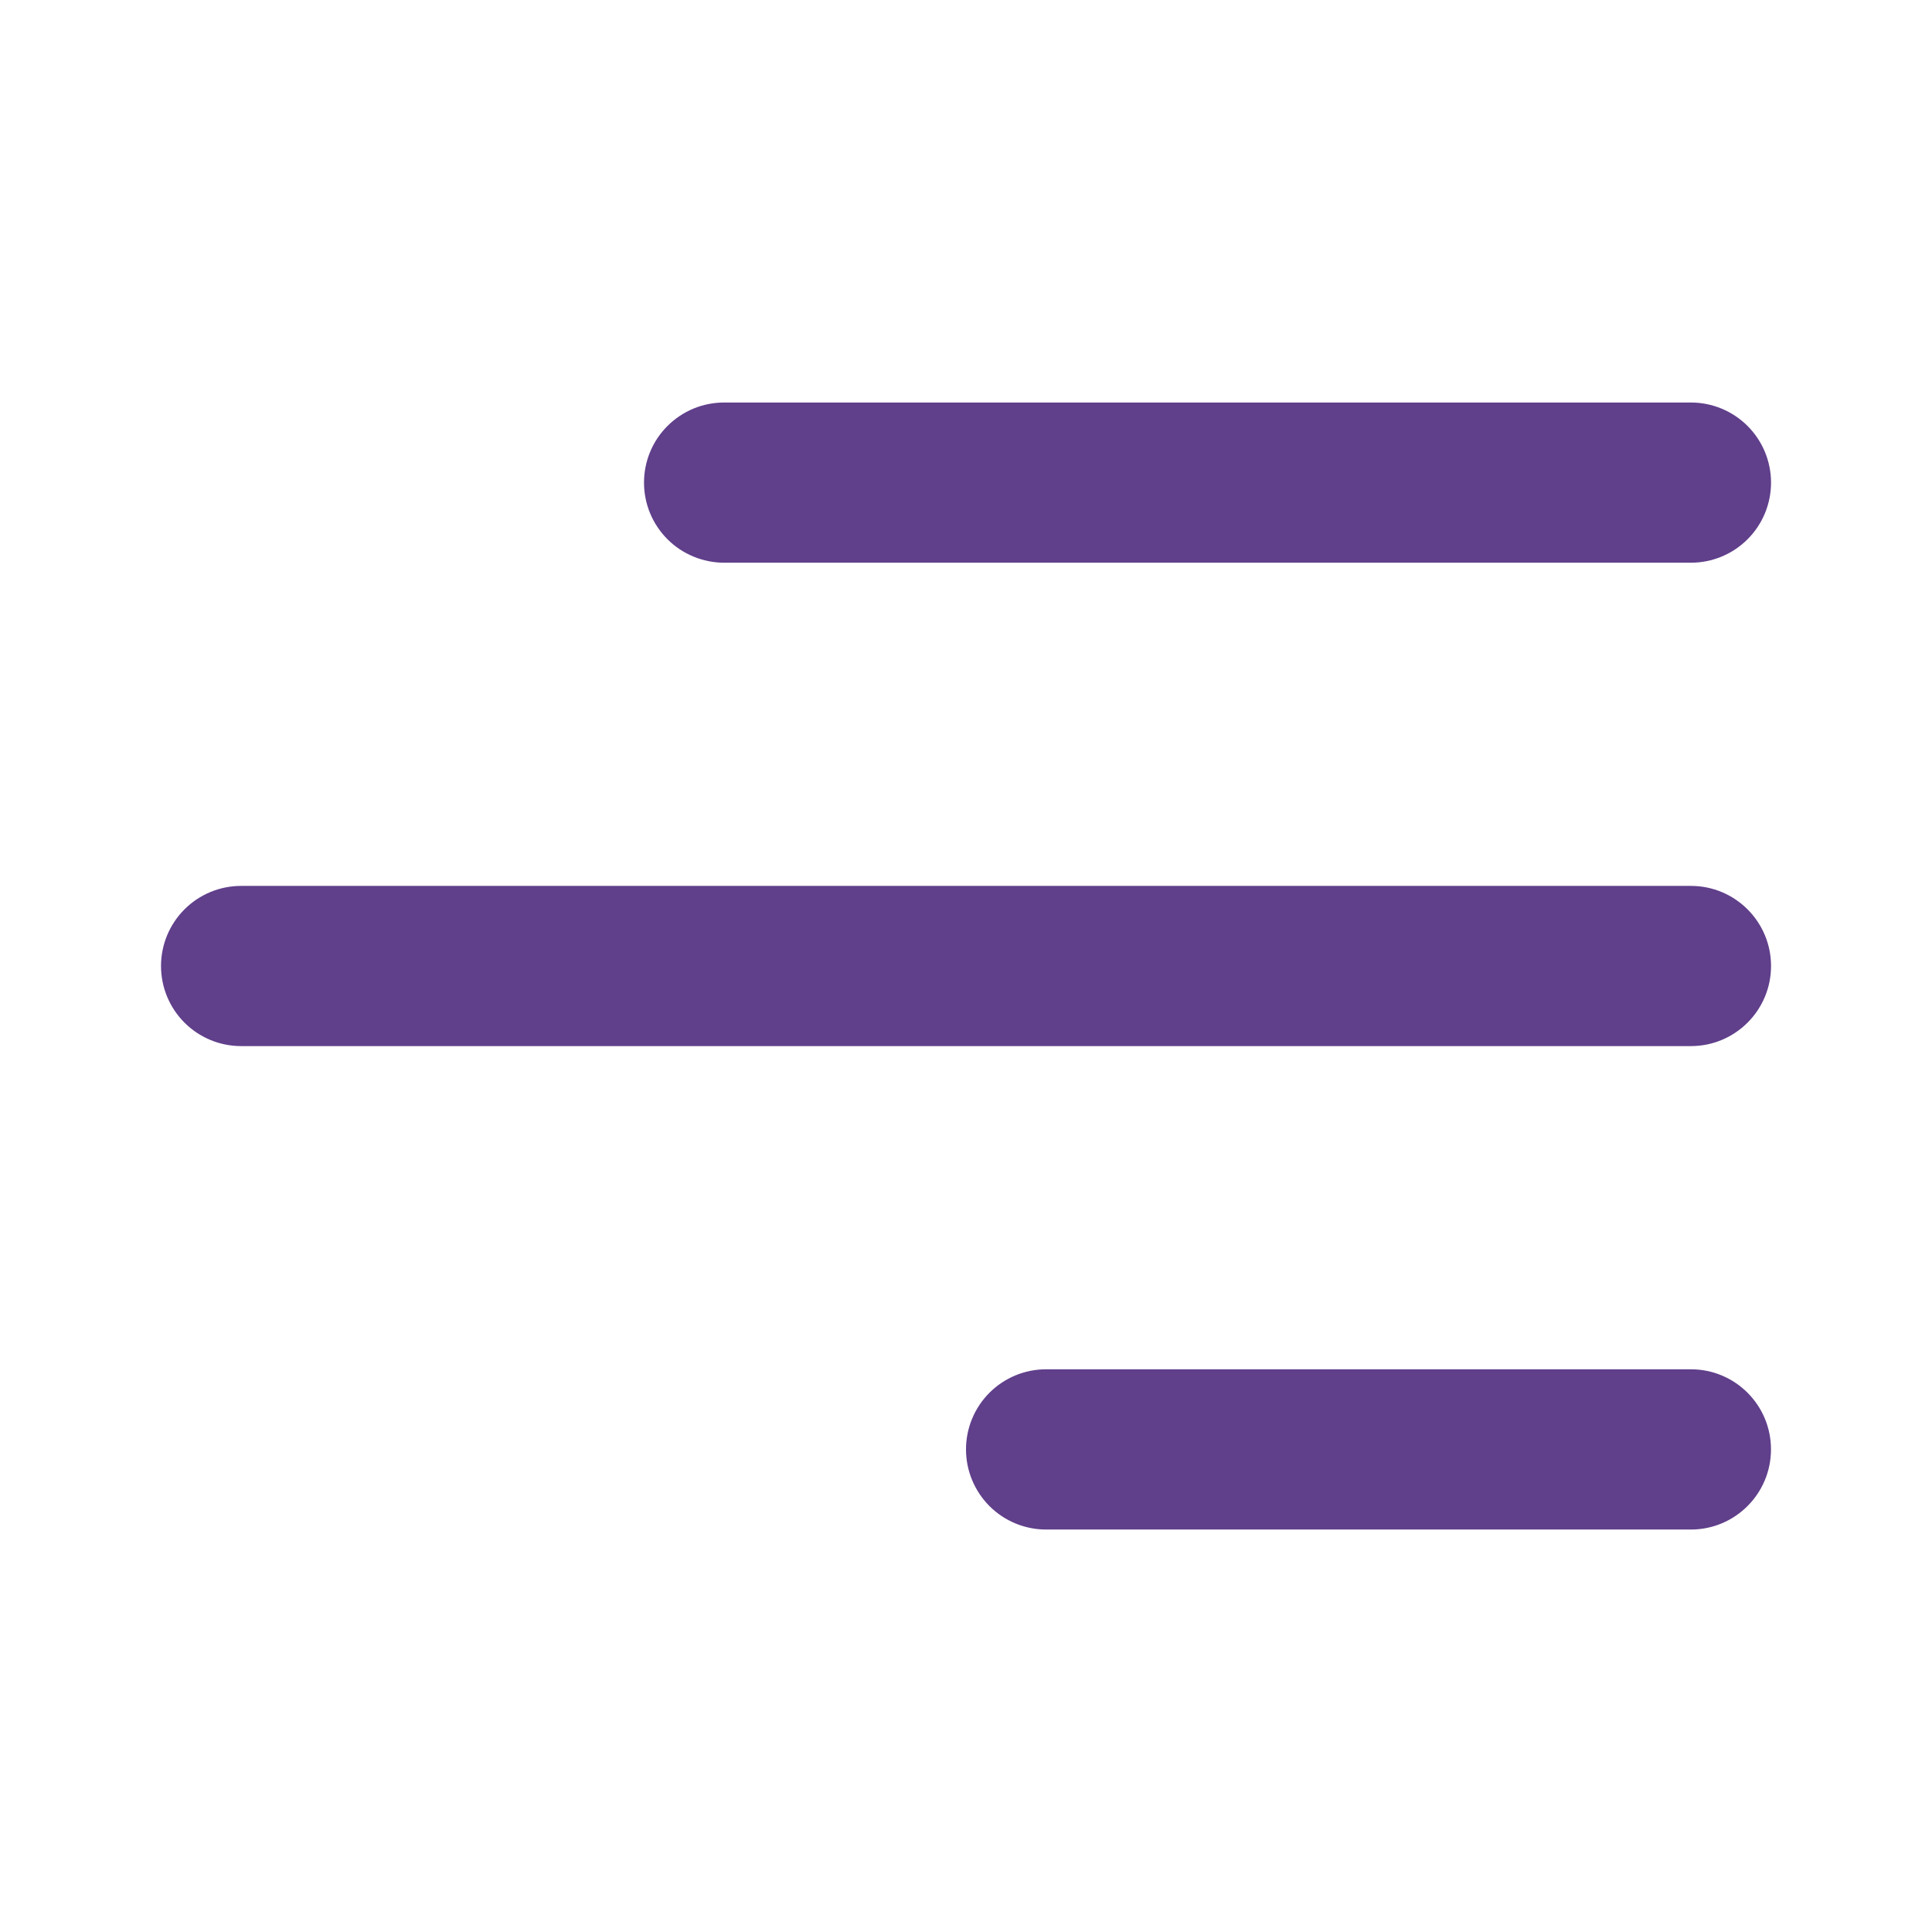 <svg width="35" height="35" viewBox="0 0 35 35" fill="none" xmlns="http://www.w3.org/2000/svg">
<path d="M32.083 26.257C32.083 27.059 31.433 27.709 30.632 27.709H18.951C18.566 27.709 18.197 27.556 17.925 27.284C17.653 27.011 17.5 26.642 17.5 26.257C17.5 25.873 17.653 25.503 17.925 25.231C18.197 24.959 18.566 24.806 18.951 24.806H30.632C31.434 24.806 32.083 25.455 32.083 26.257Z" fill="url(#paint0_linear_582_4120)"/>
<path d="M32.084 17.5C32.084 18.302 31.433 18.951 30.633 18.951H4.368C3.983 18.951 3.614 18.798 3.342 18.526C3.07 18.254 2.917 17.885 2.917 17.5C2.917 17.115 3.07 16.746 3.342 16.474C3.614 16.202 3.983 16.049 4.368 16.049H30.633C31.435 16.049 32.084 16.7 32.084 17.5Z" fill="url(#paint1_linear_582_4120)"/>
<path d="M30.633 10.194C31.017 10.194 31.387 10.041 31.659 9.769C31.931 9.497 32.084 9.128 32.084 8.743C32.084 8.358 31.931 7.989 31.659 7.717C31.387 7.445 31.017 7.292 30.633 7.292H13.118C12.928 7.292 12.739 7.329 12.563 7.402C12.387 7.475 12.227 7.582 12.092 7.717C11.957 7.851 11.85 8.011 11.777 8.188C11.704 8.364 11.667 8.552 11.667 8.743C11.667 8.933 11.704 9.122 11.777 9.298C11.85 9.474 11.957 9.634 12.092 9.769C12.227 9.904 12.387 10.011 12.563 10.083C12.739 10.156 12.928 10.194 13.118 10.194H30.633Z" fill="url(#paint2_linear_582_4120)"/>
<defs>
<linearGradient id="paint0_linear_582_4120" x1="24.792" y1="24.806" x2="24.792" y2="27.709" gradientUnits="userSpaceOnUse">
<stop stop-color="#603f8b"/>
<stop offset="1" stop-color="#603f8b"/>
</linearGradient>
<linearGradient id="paint1_linear_582_4120" x1="17.5" y1="16.049" x2="17.5" y2="18.951" gradientUnits="userSpaceOnUse">
<stop stop-color="#603f8b"/>
<stop offset="1" stop-color="#603f8b"/>
</linearGradient>
<linearGradient id="paint2_linear_582_4120" x1="21.875" y1="7.292" x2="21.875" y2="10.194" gradientUnits="userSpaceOnUse">
<stop stop-color="#603f8b"/>
<stop offset="1" stop-color="#603f8b"/>
</linearGradient>
</defs>
</svg>